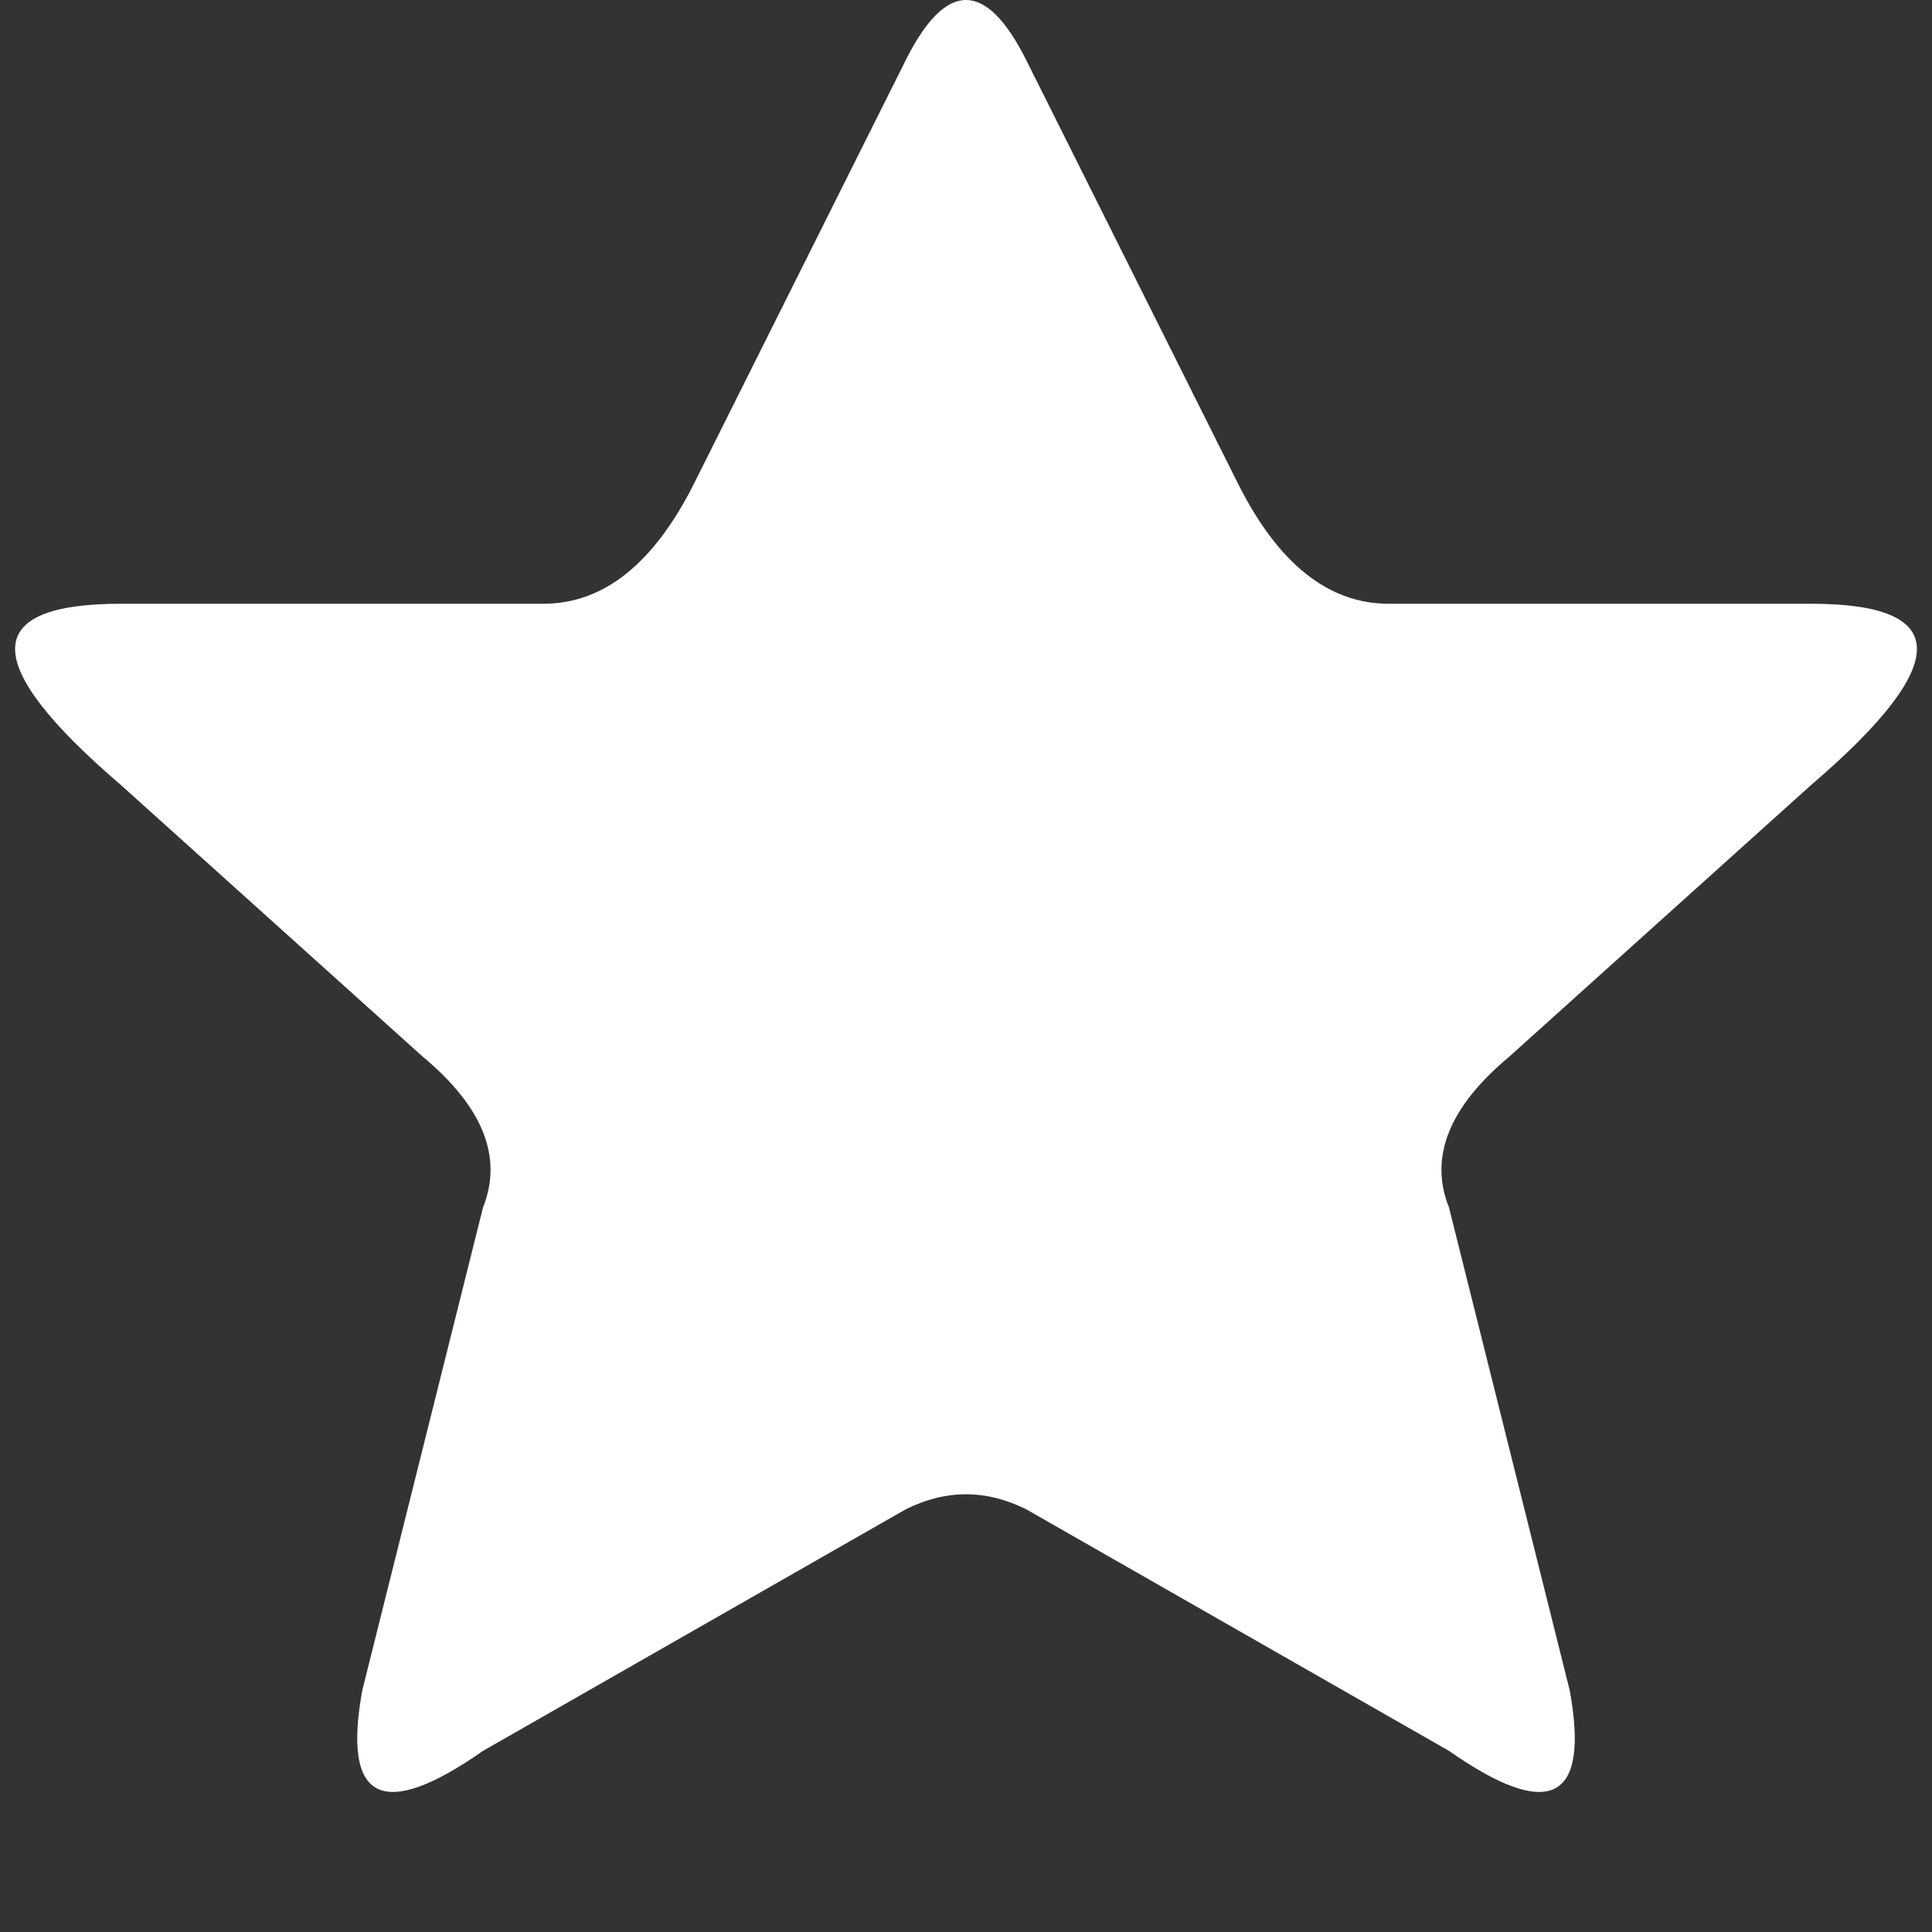 <svg viewBox="0 0 16 16" width="20" height="20" xmlns="http://www.w3.org/2000/svg">
  <rect x="0" y="0" width="16" height="16" fill="#333333" stroke="none"/>
  <path d="M8.5.5 10.25 4Q10.75 5 11.5 5L15 5Q16.75 5 15 6.5L12.5 8.75Q11.75 9.375 12 10L13 14Q13.25 15.375 12 14.5L8.5 12.5Q8 12.25 7.5 12.5L4 14.5Q2.75 15.375 3 14L4 10Q4.25 9.375 3.5 8.75L1 6.5Q-.75 5 1 5L4.5 5Q5.25 5 5.75 4L7.5.5Q8-.5 8.5.5" fill="#fff"></path>
</svg>
